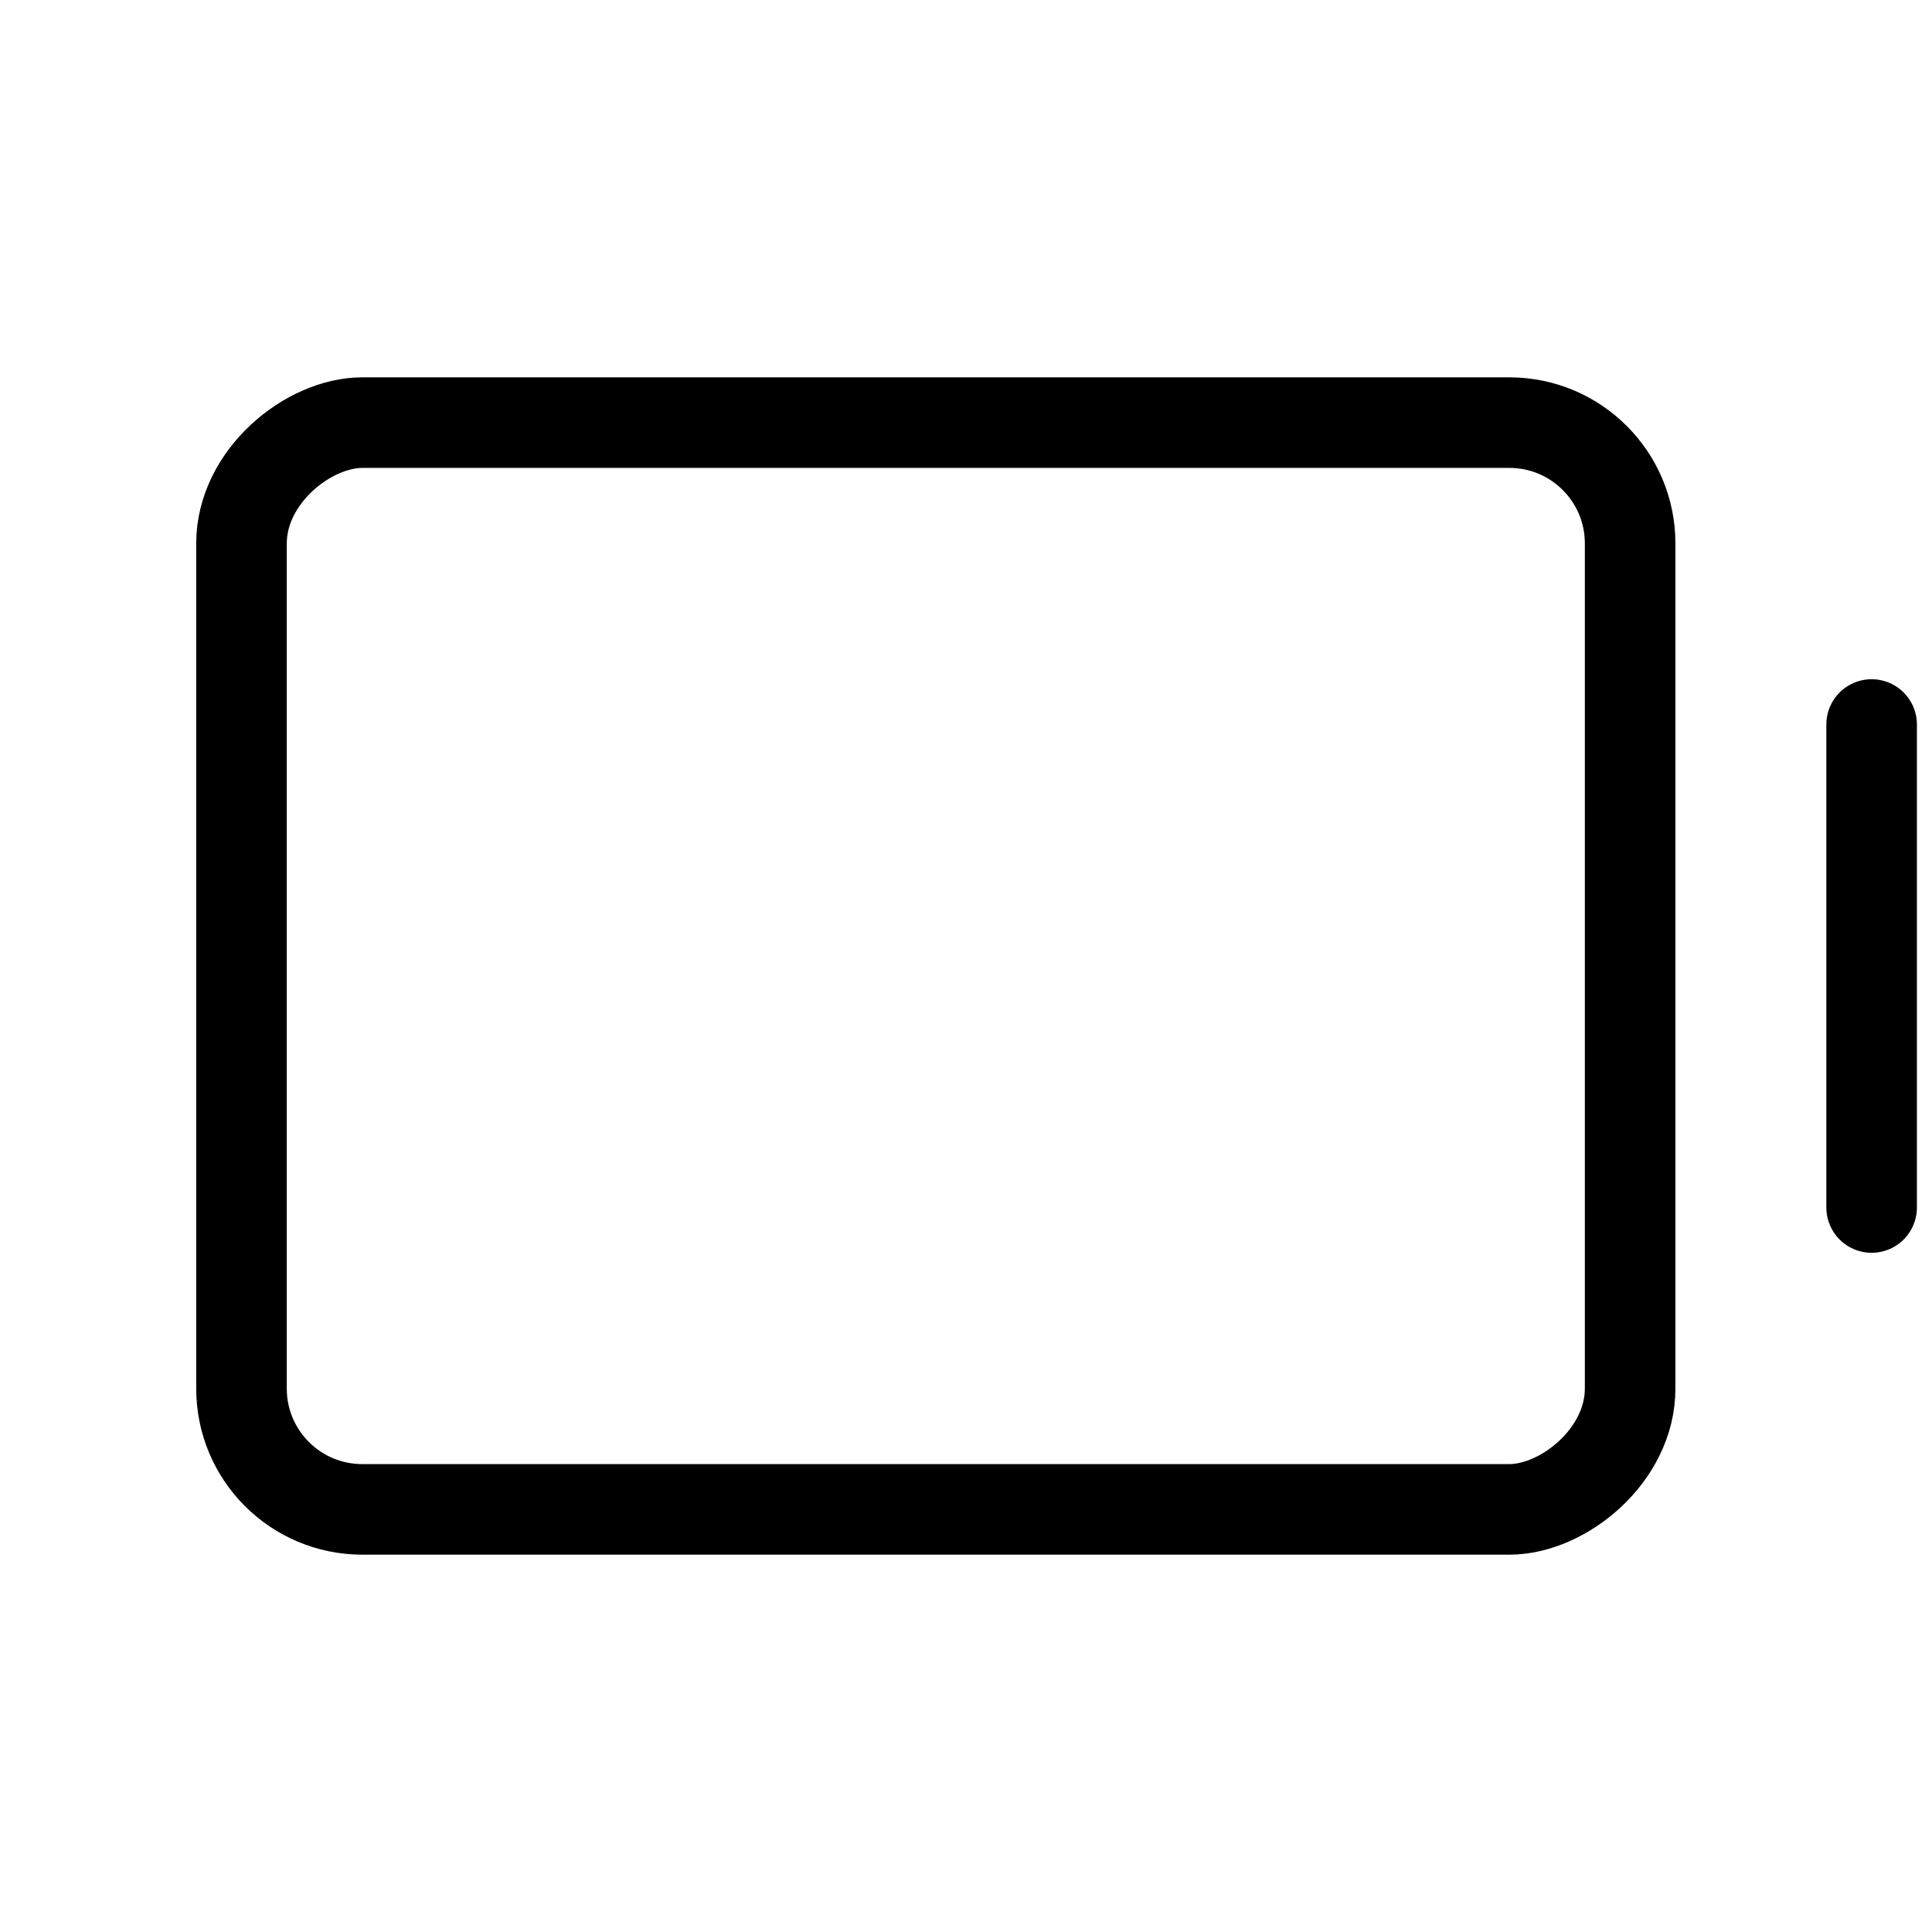<svg id="Raw" xmlns="http://www.w3.org/2000/svg" viewBox="0 0 256 256">
  <rect width="256" height="256" fill="none"/>
  <line x1="248" y1="96" x2="248" y2="160" fill="none" stroke="#000" stroke-linecap="round" stroke-linejoin="round" stroke-width="12"/>
  <rect x="52" y="36" width="144" height="184" rx="16" transform="translate(252 4) rotate(90)" stroke-width="12" stroke="#000" stroke-linecap="round" stroke-linejoin="round" fill="none"/>
</svg>
